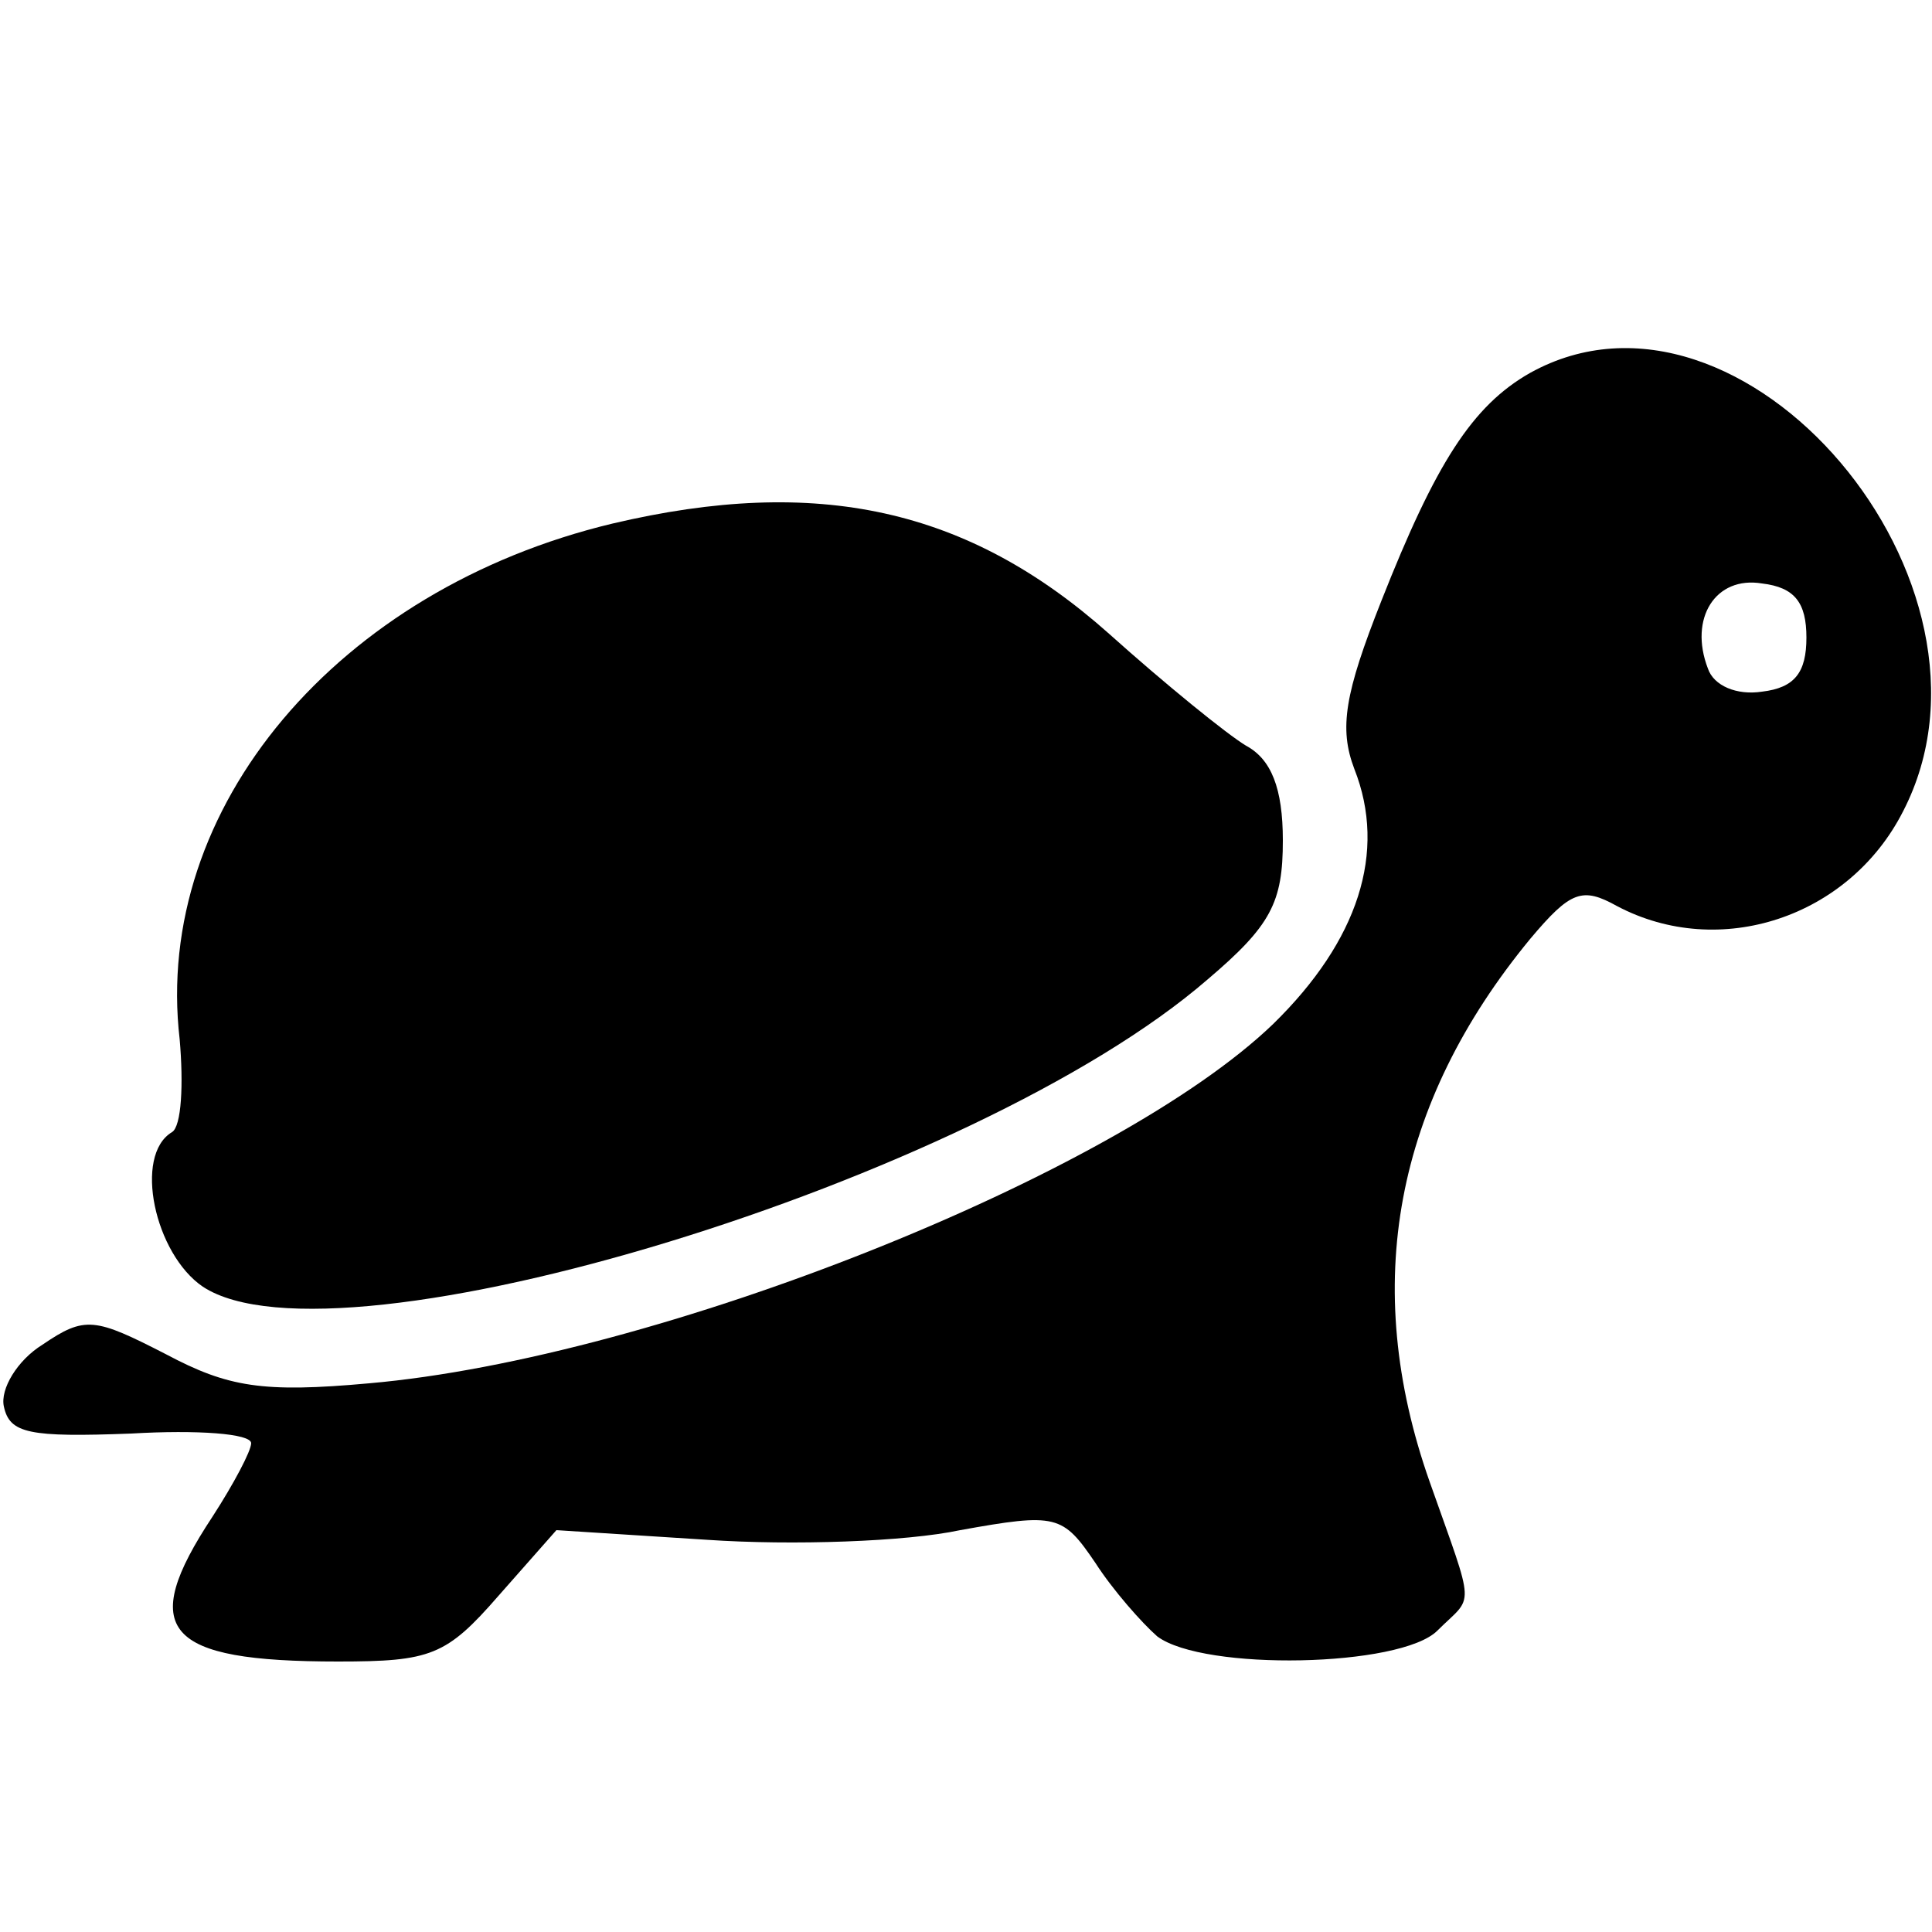 <?xml version="1.0" standalone="no"?>
<!DOCTYPE svg PUBLIC "-//W3C//DTD SVG 20010904//EN"
 "http://www.w3.org/TR/2001/REC-SVG-20010904/DTD/svg10.dtd">
<svg version="1.0" xmlns="http://www.w3.org/2000/svg"
 width="100pt" height="100pt" viewBox="0 0 100 100"
 preserveAspectRatio="xMidYMid meet">

<g transform="translate(0,100) scale(0.1,-0.1)"
fill="#000000" stroke="none">
<path d="M792 807 c-30 -17 -49 -47 -77 -118 -19 -48 -22 -66 -14 -87 17 -43
2 -89 -42 -132 -81 -78 -319 -173 -468 -186 -55 -5 -73 -2 -105 15 -37 19 -42
20 -64 5 -13 -8 -22 -23 -20 -32 3 -14 13 -16 66 -14 34 2 62 0 62 -5 0 -4 -9
-21 -20 -38 -39 -59 -25 -75 65 -75 48 0 56 3 83 34 l30 34 78 -5 c44 -3 103
-1 131 5 50 9 53 8 70 -17 9 -14 24 -31 32 -38 24 -18 126 -16 145 3 19 19 20
9 -4 77 -36 102 -18 196 52 281 21 25 27 27 45 17 53 -28 120 -6 148 49 61
118 -83 288 -193 227z m143 -137 c0 -18 -6 -26 -23 -28 -13 -2 -25 3 -28 12
-10 26 4 48 28 44 17 -2 23 -10 23 -28z"/>
<path d="M317 729 c-142 -34 -238 -147 -224 -267 2 -23 1 -45 -4 -48 -20 -12
-9 -63 16 -80 70 -46 400 55 520 159 33 28 39 40 39 72 0 27 -6 42 -19 49 -10
6 -42 32 -71 58 -73 65 -151 82 -257 57z"/>
</g>
</svg>
